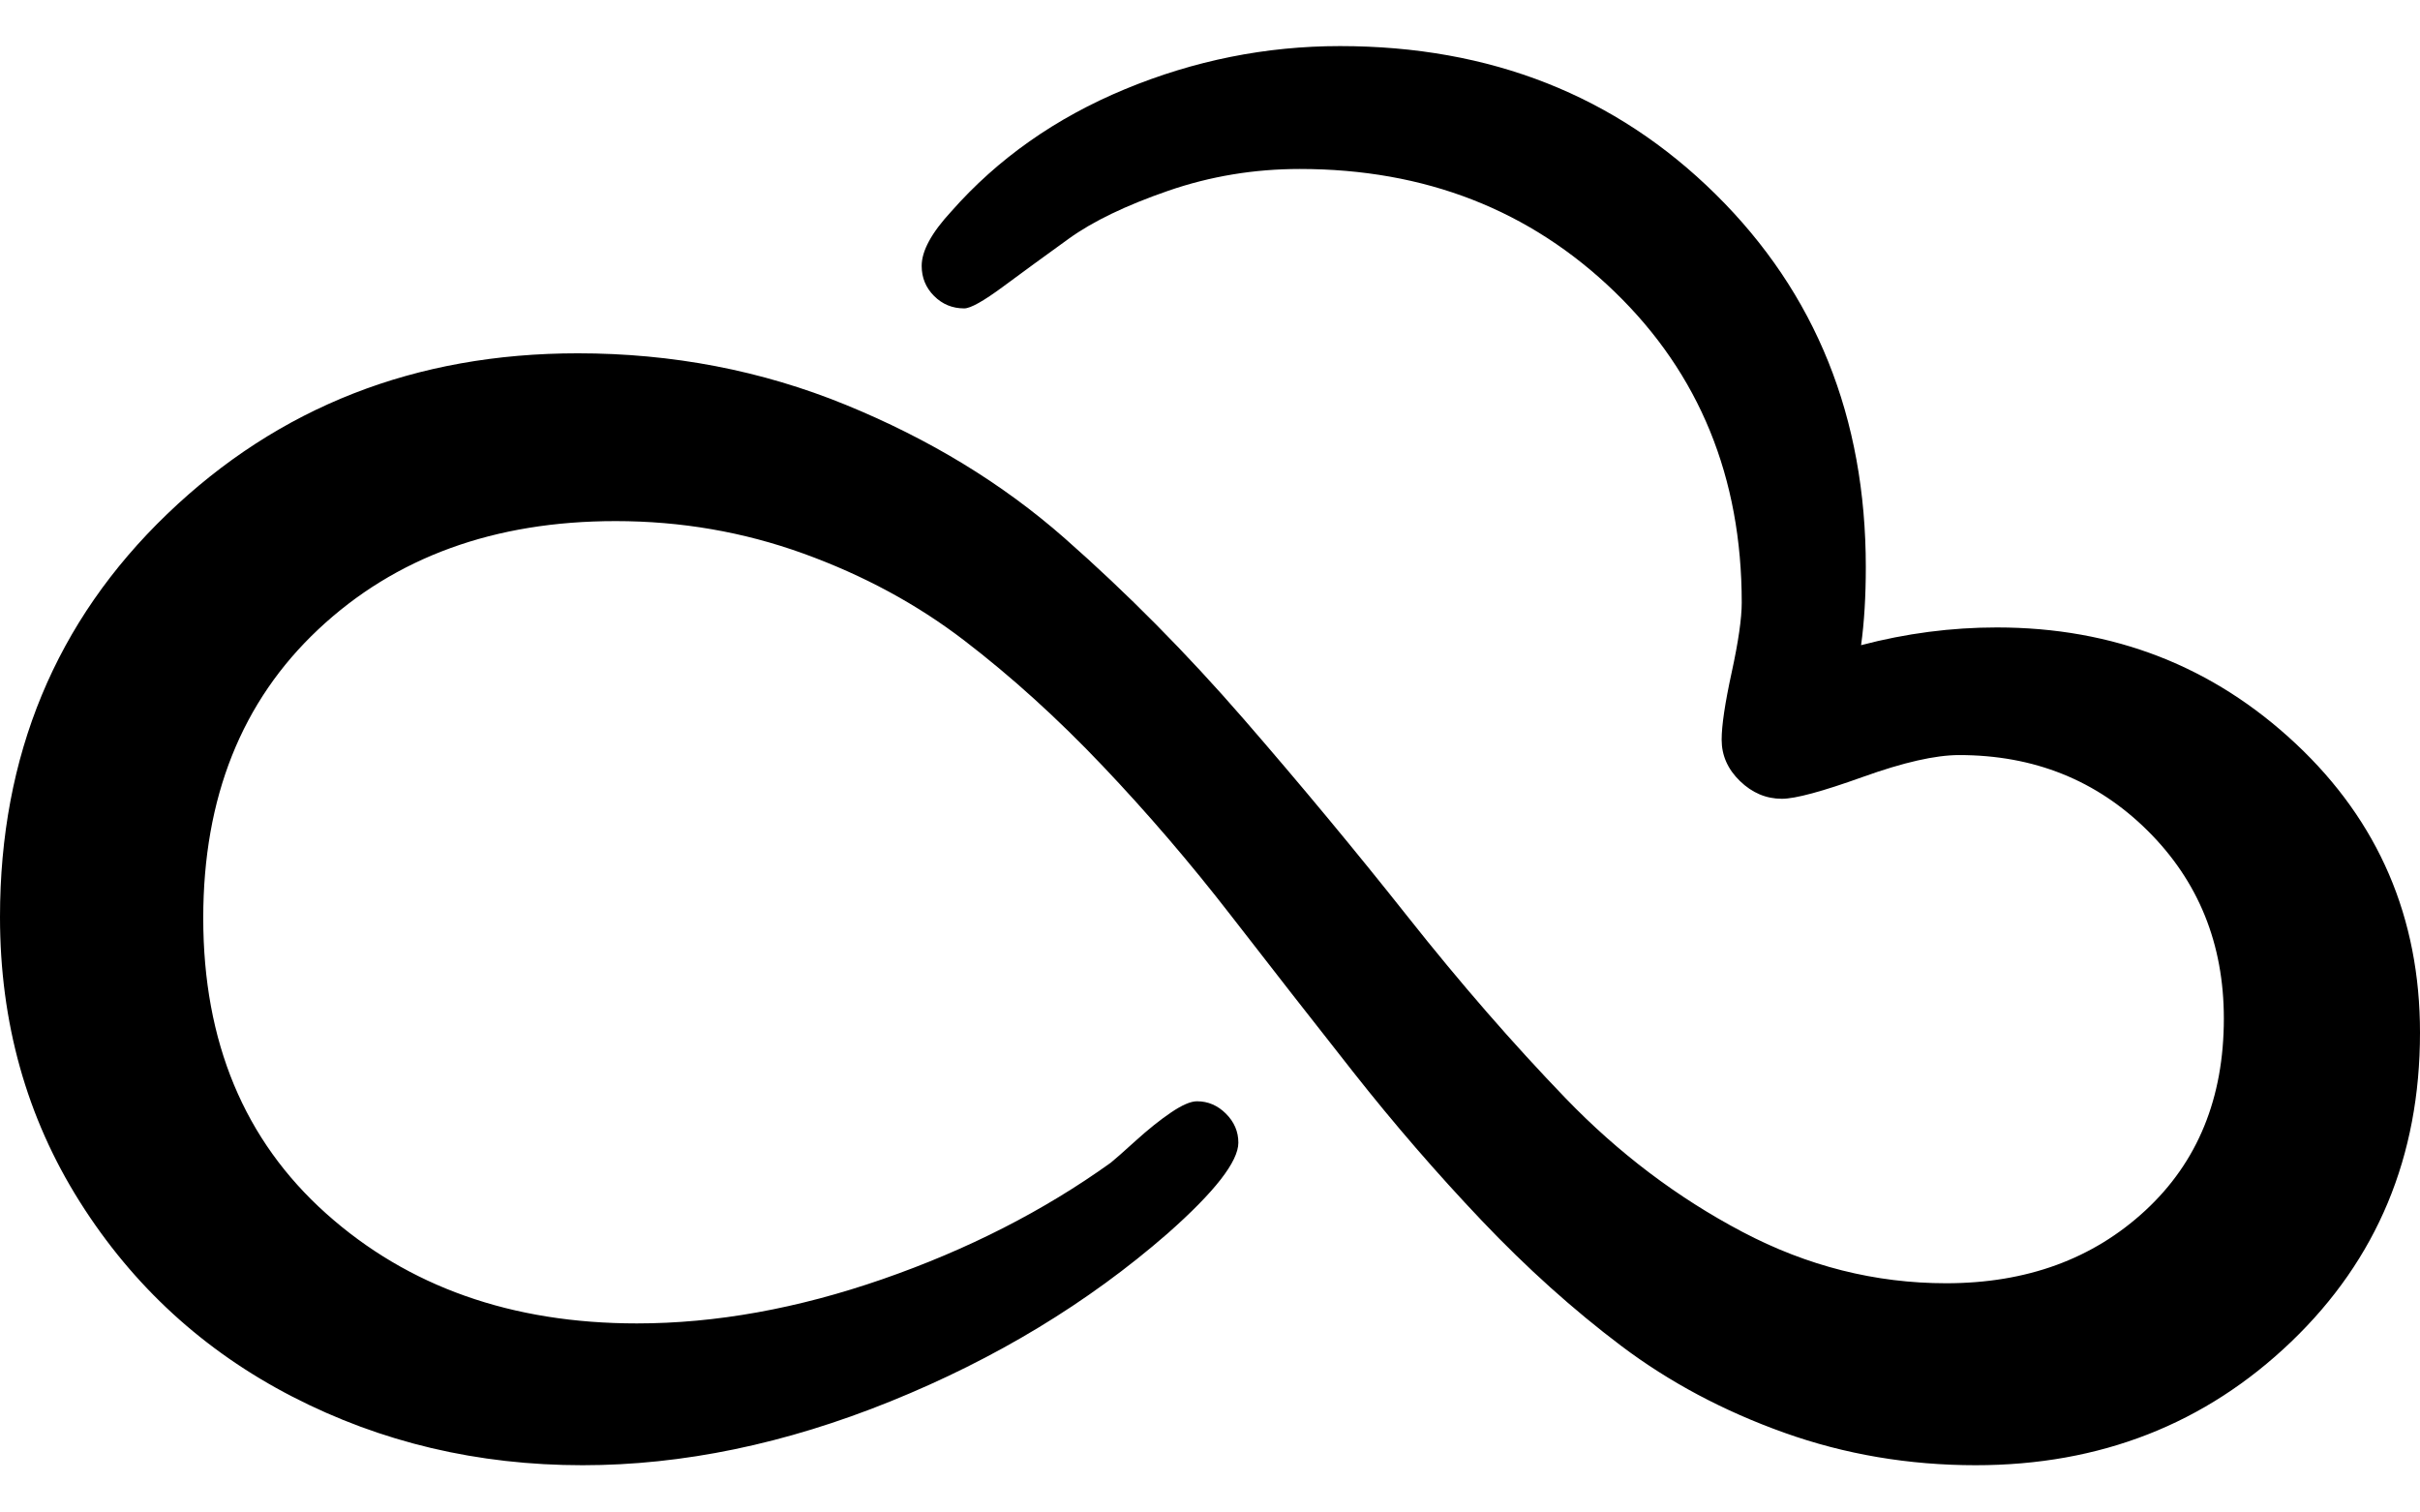 <svg xmlns="http://www.w3.org/2000/svg" width="1.6em" height="1em" viewBox="0 0 2048 1280"><path fill="currentColor" d="M1690 531q148 0 253 98.5T2048 874q0 157-109 261.5T1672 1240q-85 0-162-27.5t-138-73.5t-118-106t-109-126t-103.5-132.5T933 648T816 542t-136-73.5T521 441q-154 0-251.5 91.5T172 777q0 157 104 250t263 93q100 0 208-37.5T940 984q5-4 21-18.5t30-24t22-9.5q14 0 24.5 10.5T1048 967q0 24-60 77q-101 88-234.5 142T493 1240q-133 0-245.5-58t-180-165T0 776q0-205 141.5-341T489 299q120 0 226.5 43.5t185.5 113t151.5 153t139 167.5T1325 929.5t149.5 113T1647 1086q102 0 168.5-61.5T1882 862q0-95-64.5-159T1658 639q-30 0-81.5 18.5T1508 676q-20 0-35.5-15t-15.5-35q0-18 8.5-57t8.5-59q0-159-107.5-263T1100 143q-58 0-111.5 18.5t-84 40.5t-55.5 40.5t-33 18.5q-15 0-25.5-10.5T780 225q0-19 25-46q59-67 147-103.5T1134 39q191 0 318 125.5T1579 480q0 37-4 66q57-15 115-15"/></svg>